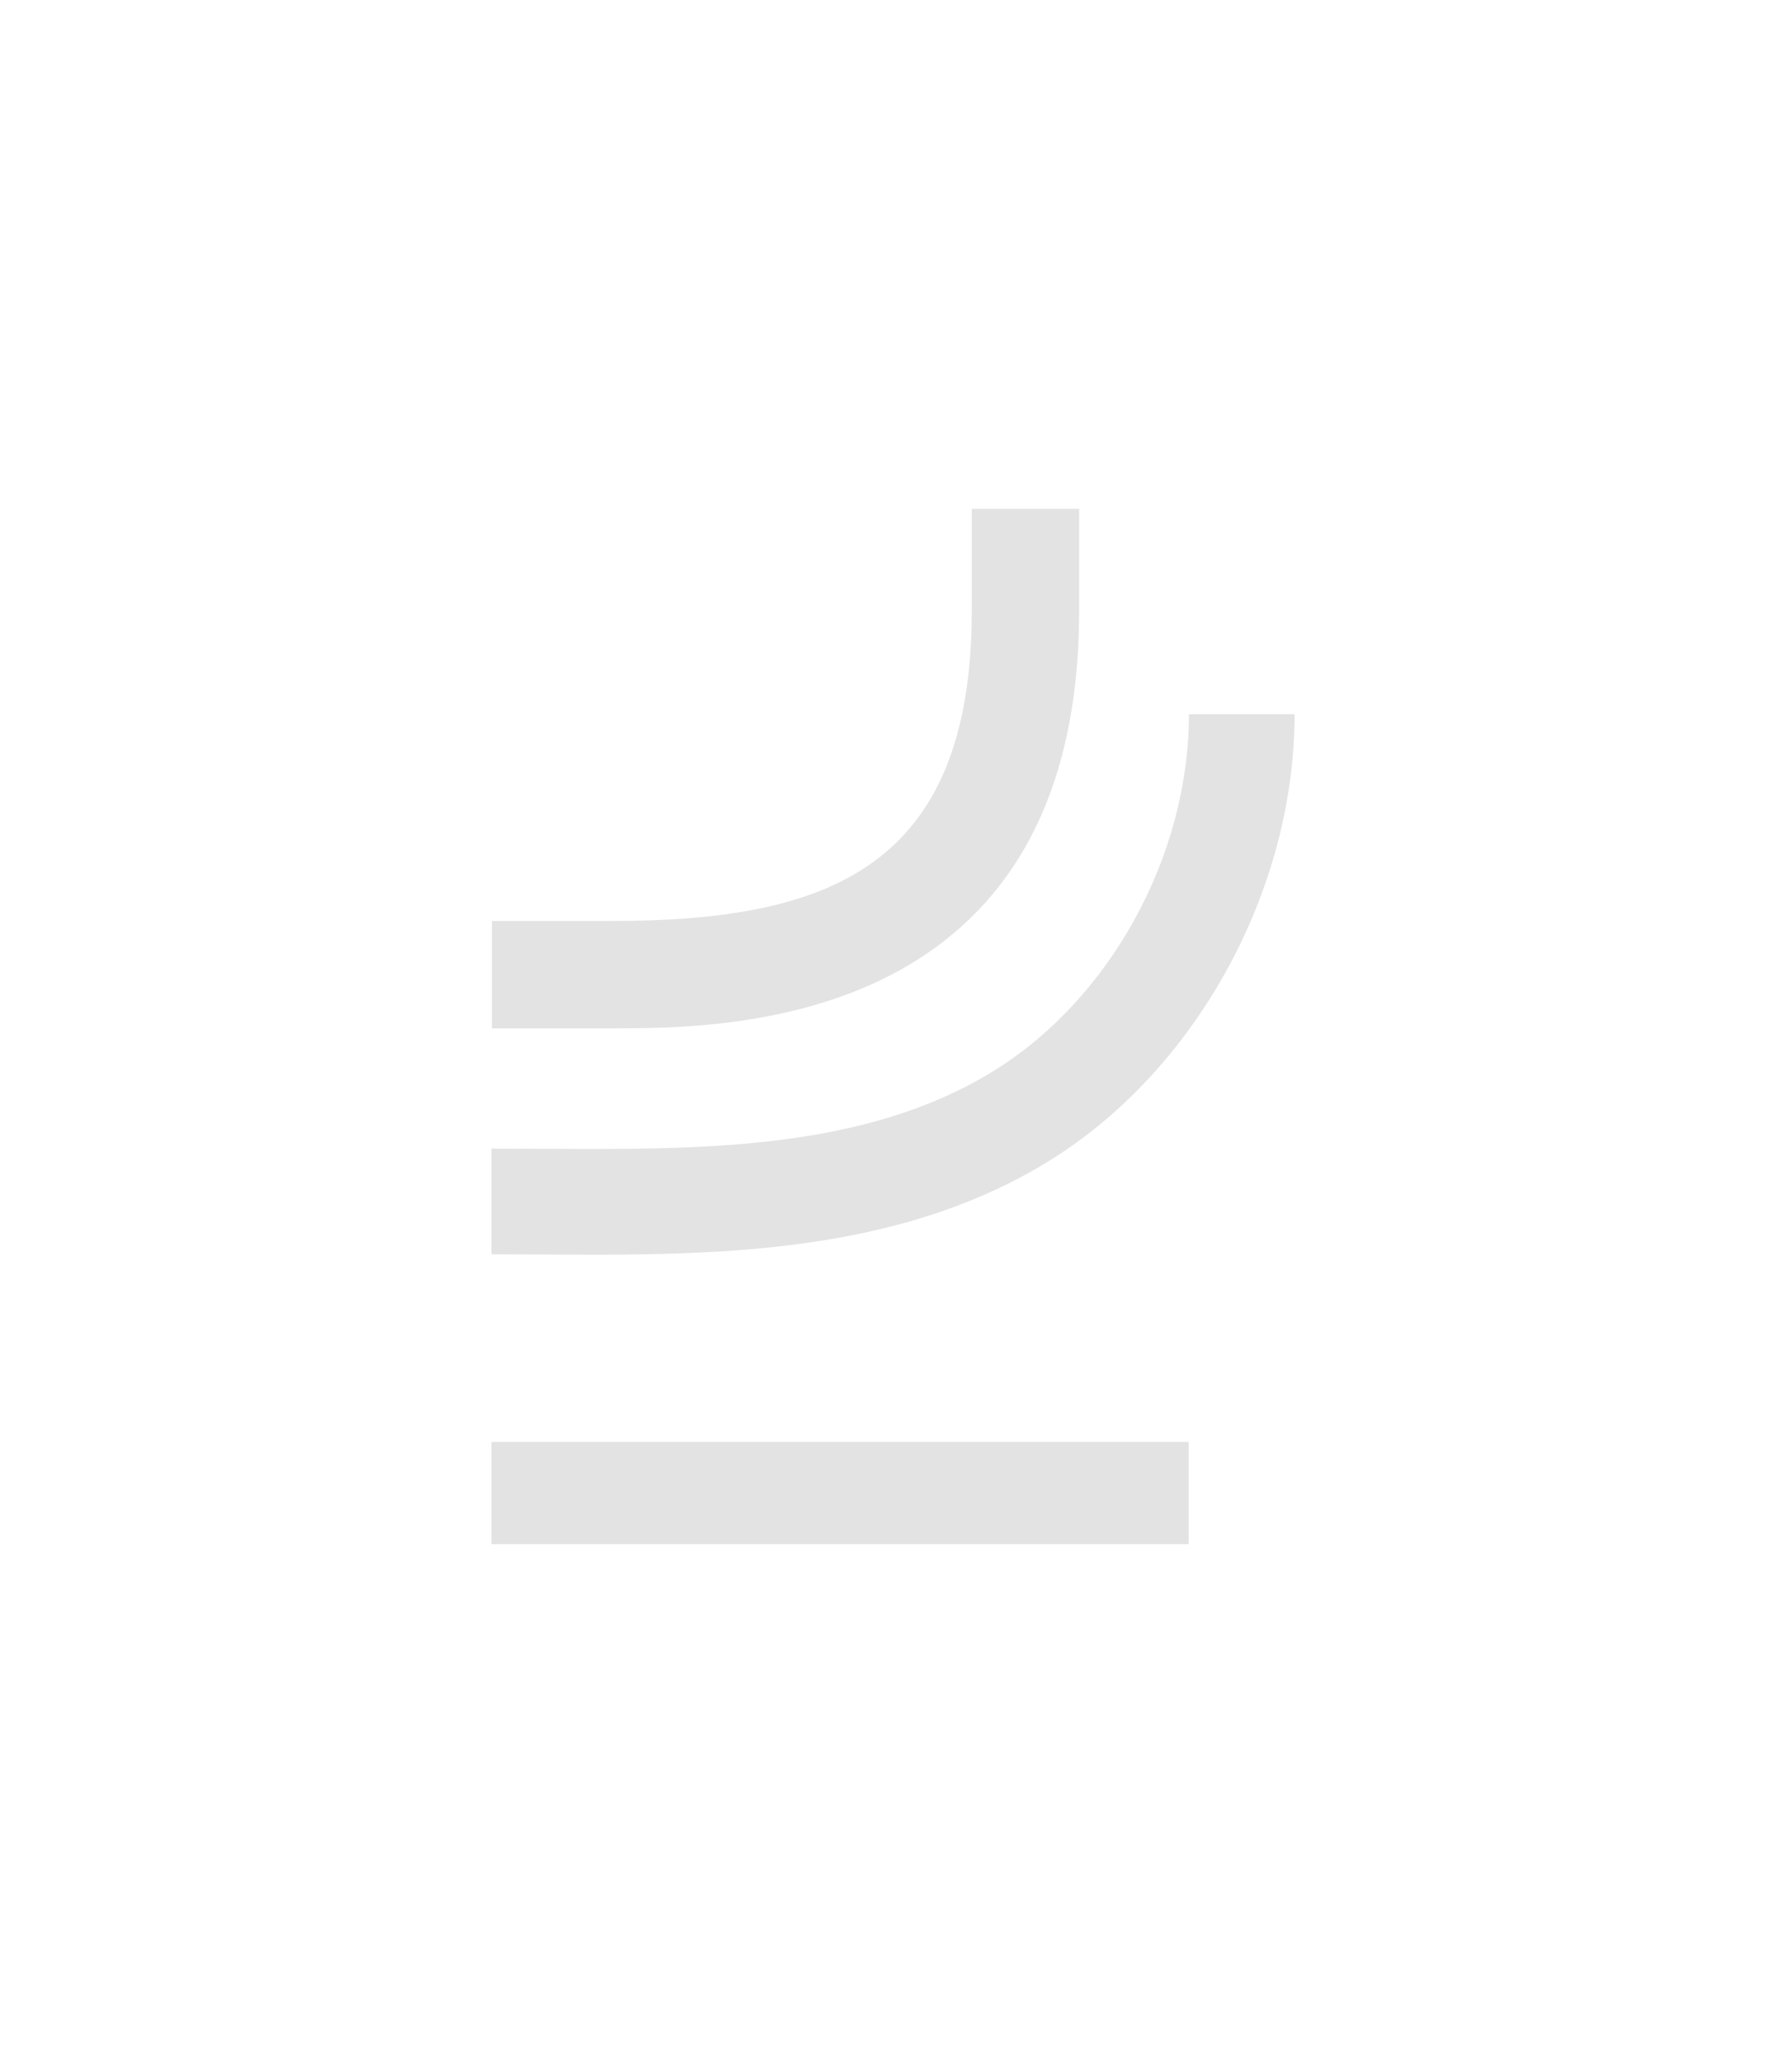 <?xml version="1.0" encoding="UTF-8"?>
<svg xmlns="http://www.w3.org/2000/svg" viewBox="0 0 75.118 86.457">
  <g id="Logo">
    <g>
      <path d="M24.824,52.576c6.356,0,13.269-.326,19.092-3.893,6.192-3.792,10.352-11.33,10.352-18.757h-4.429c0,5.943-3.31,11.963-8.237,14.98-5.407,3.311-12.262,3.271-18.892,3.232-.709-.004-1.414-.008-2.11-.008v4.429c.688,0,1.384,.004,2.084,.008,.705,.004,1.418,.008,2.14,.008Z" style="fill: #e2e3e2;"/>
      <rect x="20.6" y="60.418" width="29.229" height="4.286" style="fill: #e2e3e2;"/>
      <path d="M40.735,21.322v4.266c0,10.793-6.042,13.004-15.114,13.004h-5.003v4.5h5.003c4.851,0,19.614,0,19.614-17.504v-4.266h-4.5Z" style="fill: #e2e3e2;"/>
    </g>
  </g>
  <g id="Bounding_box" data-name="Bounding box">
    <rect x="0" width="75.118" height="86.457" style="fill: none;"/>
  </g>
</svg>